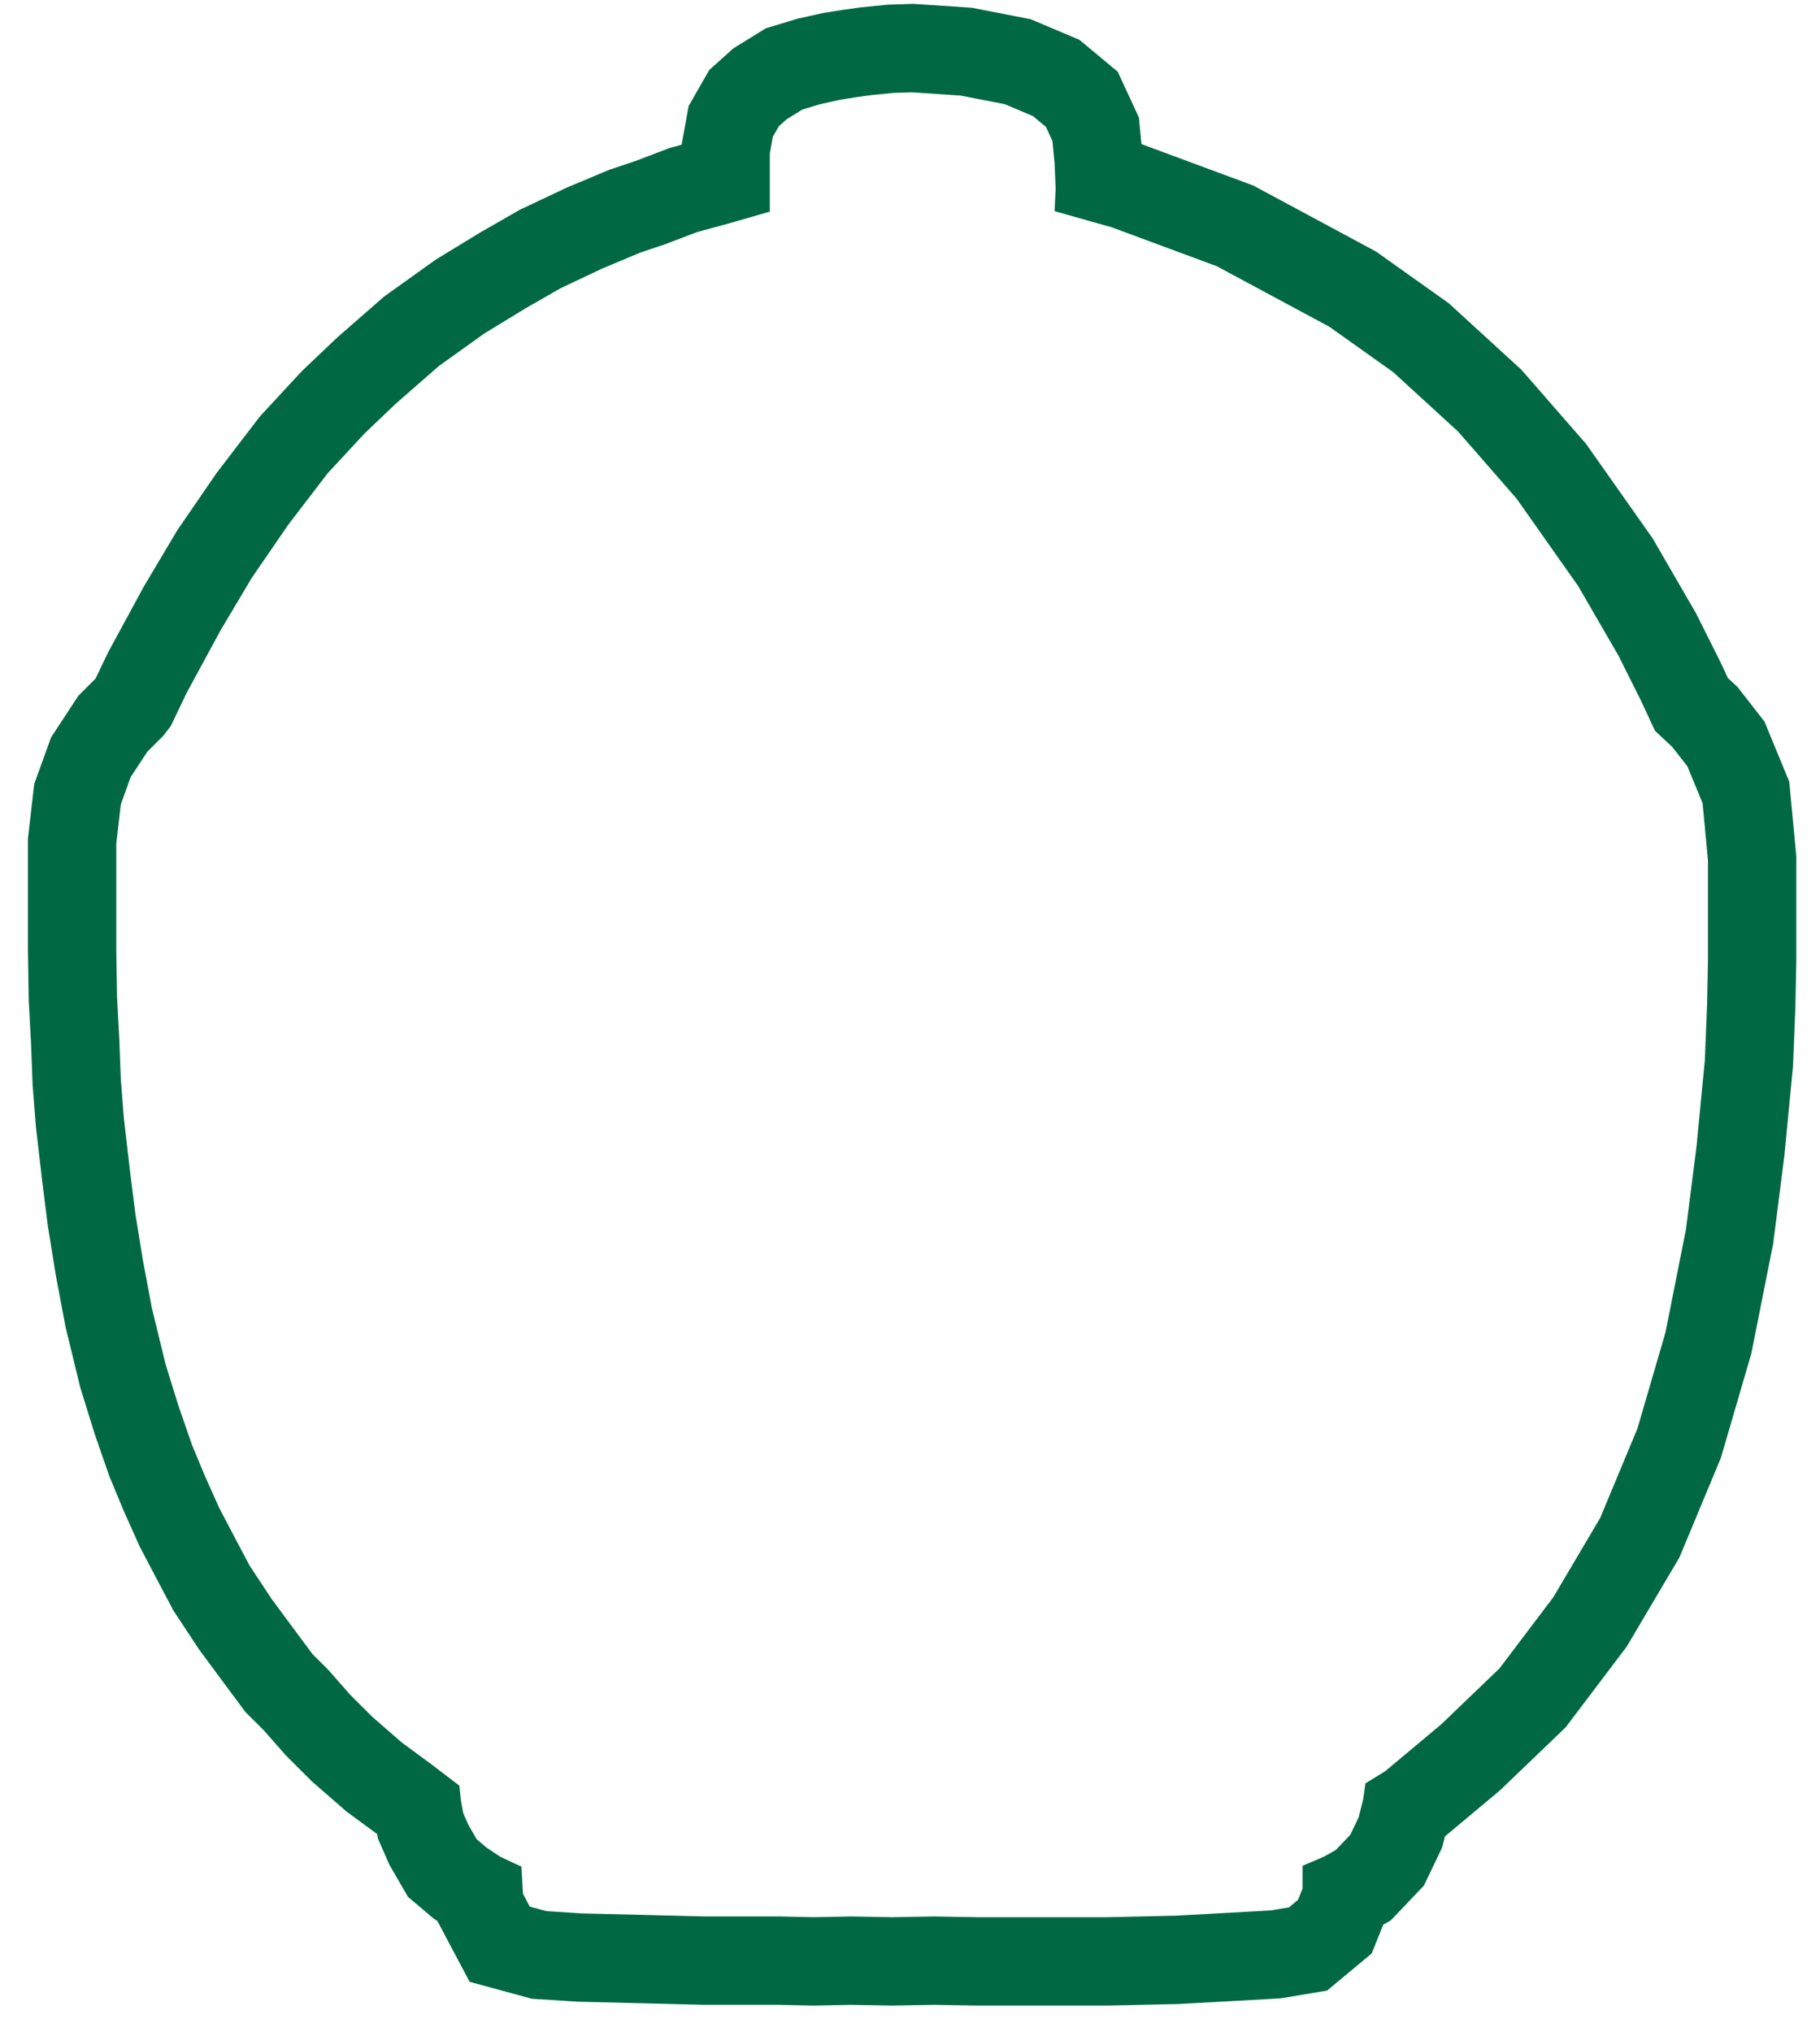 <?xml version="1.0" encoding="UTF-8" standalone="no"?><!DOCTYPE svg PUBLIC "-//W3C//DTD SVG 1.1//EN" "http://www.w3.org/Graphics/SVG/1.1/DTD/svg11.dtd"><svg width="100%" height="100%" viewBox="0 0 721 805" version="1.1" xmlns="http://www.w3.org/2000/svg" xmlns:xlink="http://www.w3.org/1999/xlink" xml:space="preserve" xmlns:serif="http://www.serif.com/" style="fill-rule:evenodd;clip-rule:evenodd;stroke-linejoin:round;stroke-miterlimit:2;"><rect id="Plan-de-travail1" serif:id="Plan de travail1" x="0" y="0" width="720.52" height="804.711" style="fill:none;"/><path d="M37.856,268.793l4.919,-10.29l14.259,-26.264l13.234,-22.241l15.557,-22.656l17.145,-22.39l16.567,-17.895l13.942,-13.259l18.635,-16.283l20.423,-14.617l17.7,-10.801l15.723,-9.02l18.458,-8.714l16.886,-7.082l10.458,-3.515l13.555,-5.157l4.699,-1.279l2.789,-15.322l8.177,-14.289l9.515,-8.551l12.835,-7.935l12.539,-3.811l10.47,-2.323l7.026,-1.108l7.285,-1.039l10.901,-1.089l10.237,-0.333l23.219,1.545l23.312,4.543l19.276,8.143l15.2,12.65l8.389,18.15l1.003,10.516l44.303,16.42l48.632,26.15l28.826,20.492l28.759,26.326l25.626,29.382l26.373,37.426l7.195,12.437l9.957,17.176l9.707,19.387l2.924,6.288l3.906,3.657l10.616,13.63l9.812,23.796l2.79,29.536l0,41.365l-0.35,17.97l-0.954,23.813l-3.446,35.664l-4.421,34.69l-8.636,43.441l-12.073,41.383l-16.441,39.479l-20.857,35.273l-24.176,31.963l-25.964,24.918l-21.881,18.308l-1.1,4.393l-7.219,15.073l-13.144,13.817l-2.964,1.665l-4.57,11.407l-17.697,14.727l-18.427,3.067l-17.829,1.008l-22.499,1.231l-27.956,0.621l-51.99,-0l-17.082,-0.294l-16.522,0.3l-16.161,-0.299l-14.765,0.301l-13.857,-0.308l-29.912,0l-24.121,-0.61l-25.572,-0.615l-18.335,-1.169l-24.653,-6.714l-12.767,-24.083l-1.571,-1.046l-10.07,-8.509l-7.336,-12.654l-4.571,-10.431l-0.317,-1.798l-12.144,-8.935l-13.685,-11.915l-10.346,-10.331l-8.7,-9.886l-7.326,-7.317l-8.464,-11.392l-9.879,-13.365l-10.15,-15.379l-6.513,-12.323l-6.83,-12.993l-6.347,-14.172l-5.687,-13.696l-5.935,-17.123l-5.591,-18.061l-5.874,-24.118l-3.855,-20.529l-3.17,-19.63l-2.197,-17.55l-2.493,-21.474l-1.307,-16.636l-0.616,-16.312l-0.921,-17.159l-0.315,-19.812l0,-44.235l2.5,-21.631l6.683,-18.483l10.833,-16.51l6.776,-6.767Zm323.34,-232.226l-7.332,0.239l-9,0.899l-6.3,0.899l-5.7,0.899l-8.1,1.797l-6.9,2.097l-6.3,3.895l-3,2.696l-2.4,4.194l-1.2,6.591l0,23.068l-4.2,1.199l-11.4,3.295l-13.2,3.595l-12.6,4.793l-9.9,3.328l-15,6.291l-16.5,7.789l-14.1,8.089l-16.2,9.886l-18,12.883l-16.8,14.679l-12.6,11.984l-14.7,15.878l-15.6,20.372l-14.4,20.971l-12.3,20.671l-13.5,24.866l-6.3,13.181l-3,3.895l-6.3,6.291l-6.6,10.059l-3.9,10.785l-1.8,15.578l0,41.942l0.3,18.874l0.9,16.777l0.6,15.878l1.2,15.279l2.4,20.671l2.1,16.777l3,18.574l3.6,19.174l5.4,22.169l5.1,16.477l5.4,15.579l5.1,12.283l5.7,12.727l6.3,11.983l5.7,10.785l8.7,13.182l9.3,12.583l6.9,9.287l6.3,6.291l8.7,9.887l8.7,8.688l11.7,10.185l11.4,8.389l11.4,8.688l0.6,5.692l0.9,5.093l2.1,4.793l3.3,5.692l3.9,3.296l5.4,3.595l5.7,2.696l2.7,1.198l0.6,10.786l2.7,5.093l6.6,1.797l14.1,0.899l24.9,0.599l23.7,0.599l29.859,0l13.5,0.3l14.7,-0.3l16.2,0.3l16.5,-0.3l17.4,0.3l51.3,-0l27,-0.599l21.9,-1.199l15.9,-0.899l7.2,-1.198l3.6,-2.996l1.8,-4.494l-0,-8.987l8.4,-3.595l4.8,-2.696l5.7,-5.992l3.3,-6.891l1.8,-7.19l0.9,-6.291l7.8,-4.793l22.2,-18.575l23.1,-22.169l21.3,-28.161l18.6,-31.456l14.756,-35.434l11.1,-38.047l8.1,-40.744l4.2,-32.954l3.3,-34.153l0.9,-22.469l0.336,-17.27l0,-39.375l-2.143,-22.682l-6,-14.552l-6,-7.703l-6.857,-6.42l-5.571,-11.983l-9,-17.976l-9.429,-16.263l-6.419,-11.096l-24.428,-34.666l-23.143,-26.535l-25.714,-23.539l-25.286,-17.975l-44.572,-23.967l-41.571,-15.407l-22.714,-6.42l0.428,-8.987l-0.428,-9.844l-0.857,-8.987l-2.572,-5.564l-5.143,-4.28l-11.143,-4.708l-17.571,-3.424l-19.286,-1.284Z" style="fill:#006944;"/></svg>
